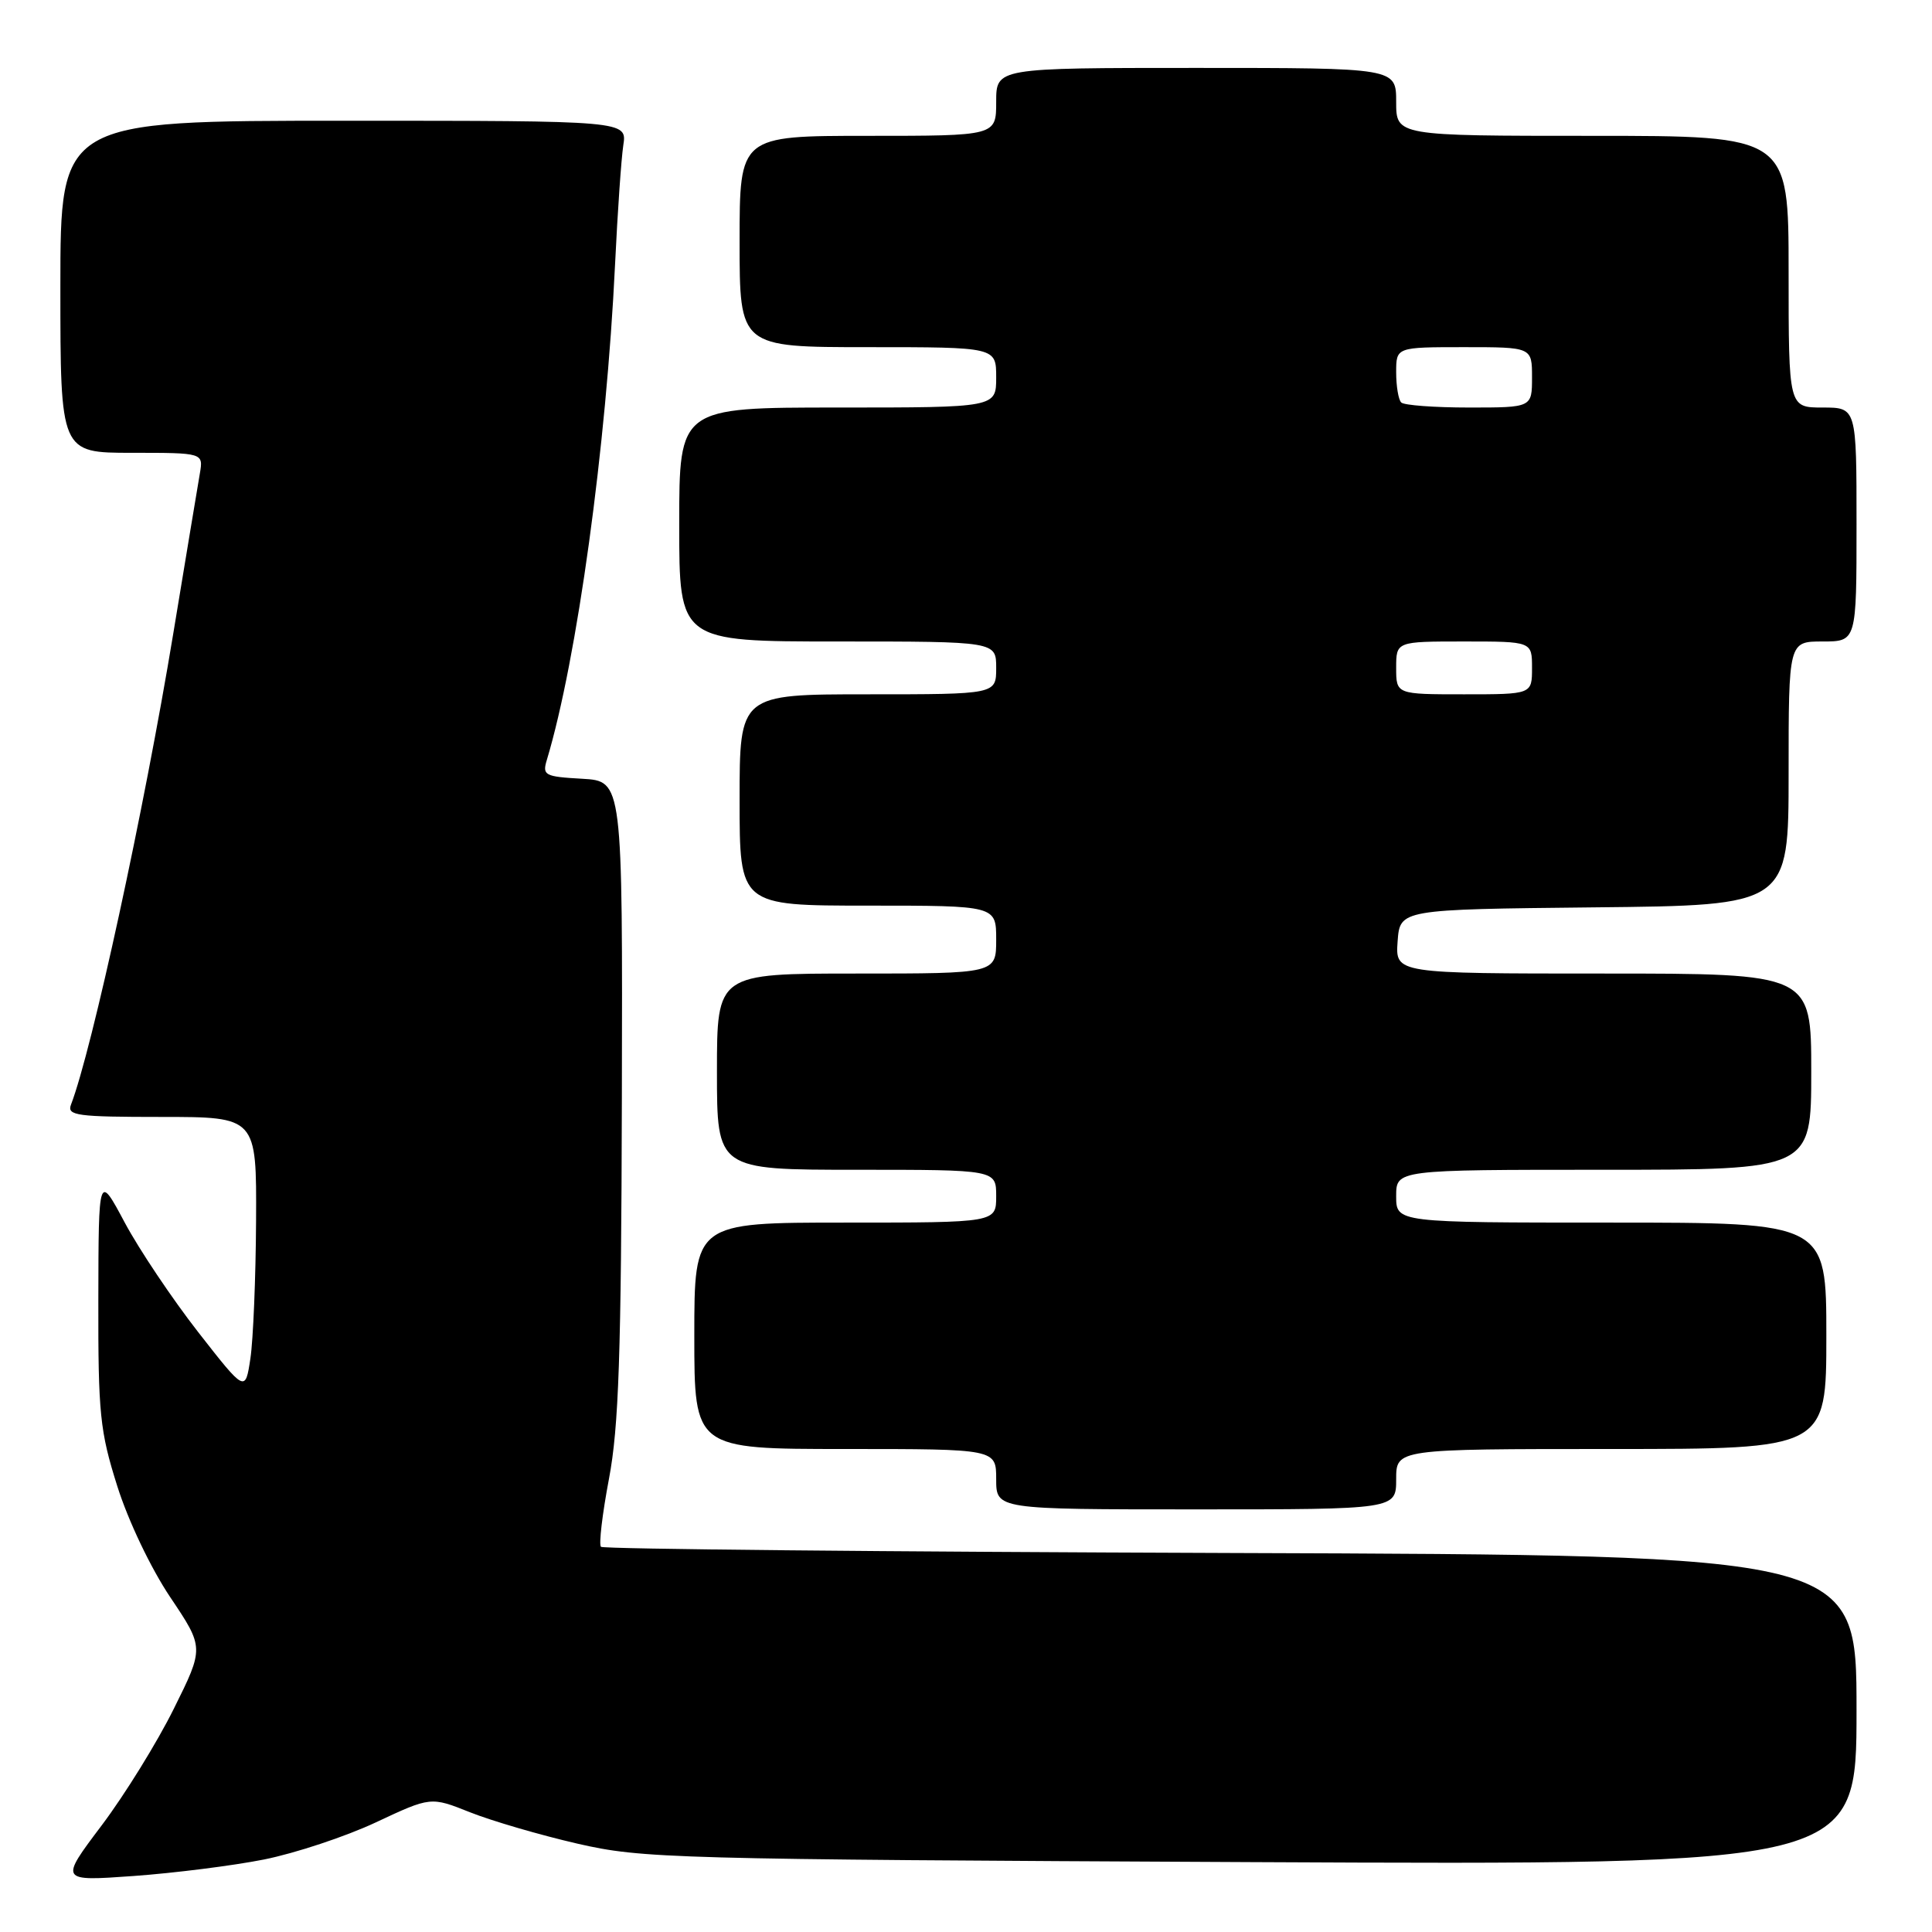 <?xml version="1.0" encoding="UTF-8" standalone="no"?>
<!DOCTYPE svg PUBLIC "-//W3C//DTD SVG 1.1//EN" "http://www.w3.org/Graphics/SVG/1.1/DTD/svg11.dtd" >
<svg xmlns="http://www.w3.org/2000/svg" xmlns:xlink="http://www.w3.org/1999/xlink" version="1.1" viewBox="0 0 256 256">
 <g >
 <path fill="currentColor"
d=" M 35.00 246.39 C 39.12 245.56 45.78 243.36 49.79 241.48 C 57.08 238.06 57.08 238.06 62.29 240.14 C 65.16 241.28 71.55 243.15 76.50 244.29 C 85.12 246.27 88.90 246.37 165.75 246.74 C 246.00 247.12 246.00 247.12 246.00 226.59 C 246.00 206.06 246.00 206.06 163.08 205.78 C 117.48 205.62 79.92 205.26 79.63 204.96 C 79.33 204.66 79.81 200.61 80.69 195.96 C 81.99 189.10 82.32 179.54 82.40 145.50 C 82.50 103.50 82.50 103.50 77.15 103.19 C 72.16 102.91 71.84 102.74 72.46 100.69 C 76.46 87.40 80.34 59.19 81.50 35.00 C 81.83 28.12 82.32 21.04 82.59 19.25 C 83.09 16.00 83.09 16.00 45.55 16.00 C 8.00 16.00 8.00 16.00 8.00 38.00 C 8.00 60.00 8.00 60.00 17.47 60.00 C 26.95 60.00 26.95 60.00 26.48 62.75 C 26.22 64.26 24.63 73.82 22.95 84.00 C 19.11 107.26 12.20 139.11 9.40 146.39 C 8.86 147.82 10.22 148.00 21.39 148.00 C 34.00 148.00 34.00 148.00 33.93 161.75 C 33.89 169.31 33.55 177.53 33.18 180.00 C 32.50 184.50 32.50 184.50 26.25 176.50 C 22.82 172.10 18.44 165.57 16.53 162.00 C 13.06 155.50 13.06 155.50 13.03 172.20 C 13.00 187.34 13.24 189.64 15.54 196.92 C 16.99 201.52 19.99 207.81 22.56 211.64 C 27.05 218.33 27.05 218.33 23.03 226.42 C 20.83 230.86 16.52 237.83 13.46 241.89 C 7.89 249.28 7.89 249.28 17.69 248.58 C 23.09 248.19 30.88 247.21 35.00 246.39 Z  M 185.00 196.00 C 185.00 192.00 185.00 192.00 213.50 192.00 C 242.00 192.00 242.00 192.00 242.00 177.00 C 242.00 162.00 242.00 162.00 213.50 162.00 C 185.00 162.00 185.00 162.00 185.00 158.50 C 185.00 155.00 185.00 155.00 212.50 155.00 C 240.00 155.00 240.00 155.00 240.00 142.00 C 240.00 129.00 240.00 129.00 212.44 129.00 C 184.89 129.00 184.89 129.00 185.19 124.75 C 185.50 120.50 185.50 120.50 211.25 120.23 C 237.00 119.97 237.00 119.97 237.00 102.48 C 237.00 85.00 237.00 85.00 241.50 85.00 C 246.00 85.00 246.00 85.00 246.00 69.50 C 246.00 54.00 246.00 54.00 241.50 54.00 C 237.00 54.00 237.00 54.00 237.00 36.00 C 237.00 18.00 237.00 18.00 211.00 18.00 C 185.00 18.00 185.00 18.00 185.00 13.50 C 185.00 9.00 185.00 9.00 158.50 9.00 C 132.00 9.00 132.00 9.00 132.00 13.50 C 132.00 18.00 132.00 18.00 115.00 18.00 C 98.00 18.00 98.00 18.00 98.00 32.00 C 98.00 46.00 98.00 46.00 115.00 46.00 C 132.00 46.00 132.00 46.00 132.00 50.00 C 132.00 54.00 132.00 54.00 111.00 54.00 C 90.00 54.00 90.00 54.00 90.00 69.50 C 90.00 85.00 90.00 85.00 111.00 85.00 C 132.00 85.00 132.00 85.00 132.00 88.50 C 132.00 92.00 132.00 92.00 115.00 92.00 C 98.00 92.00 98.00 92.00 98.00 106.00 C 98.00 120.00 98.00 120.00 115.00 120.00 C 132.00 120.00 132.00 120.00 132.00 124.50 C 132.00 129.00 132.00 129.00 113.50 129.00 C 95.00 129.00 95.00 129.00 95.00 142.00 C 95.00 155.00 95.00 155.00 113.50 155.00 C 132.00 155.00 132.00 155.00 132.00 158.50 C 132.00 162.00 132.00 162.00 112.00 162.00 C 92.00 162.00 92.00 162.00 92.00 177.00 C 92.00 192.00 92.00 192.00 112.00 192.00 C 132.00 192.00 132.00 192.00 132.00 196.00 C 132.00 200.00 132.00 200.00 158.50 200.00 C 185.00 200.00 185.00 200.00 185.00 196.00 Z  M 185.00 88.50 C 185.00 85.00 185.00 85.00 194.00 85.00 C 203.00 85.00 203.00 85.00 203.00 88.50 C 203.00 92.00 203.00 92.00 194.00 92.00 C 185.00 92.00 185.00 92.00 185.00 88.50 Z  M 185.67 53.33 C 185.30 52.97 185.00 51.17 185.00 49.33 C 185.00 46.00 185.00 46.00 194.00 46.00 C 203.00 46.00 203.00 46.00 203.00 50.00 C 203.00 54.00 203.00 54.00 194.67 54.00 C 190.08 54.00 186.03 53.70 185.67 53.33 Z "/>
</g>
</svg>